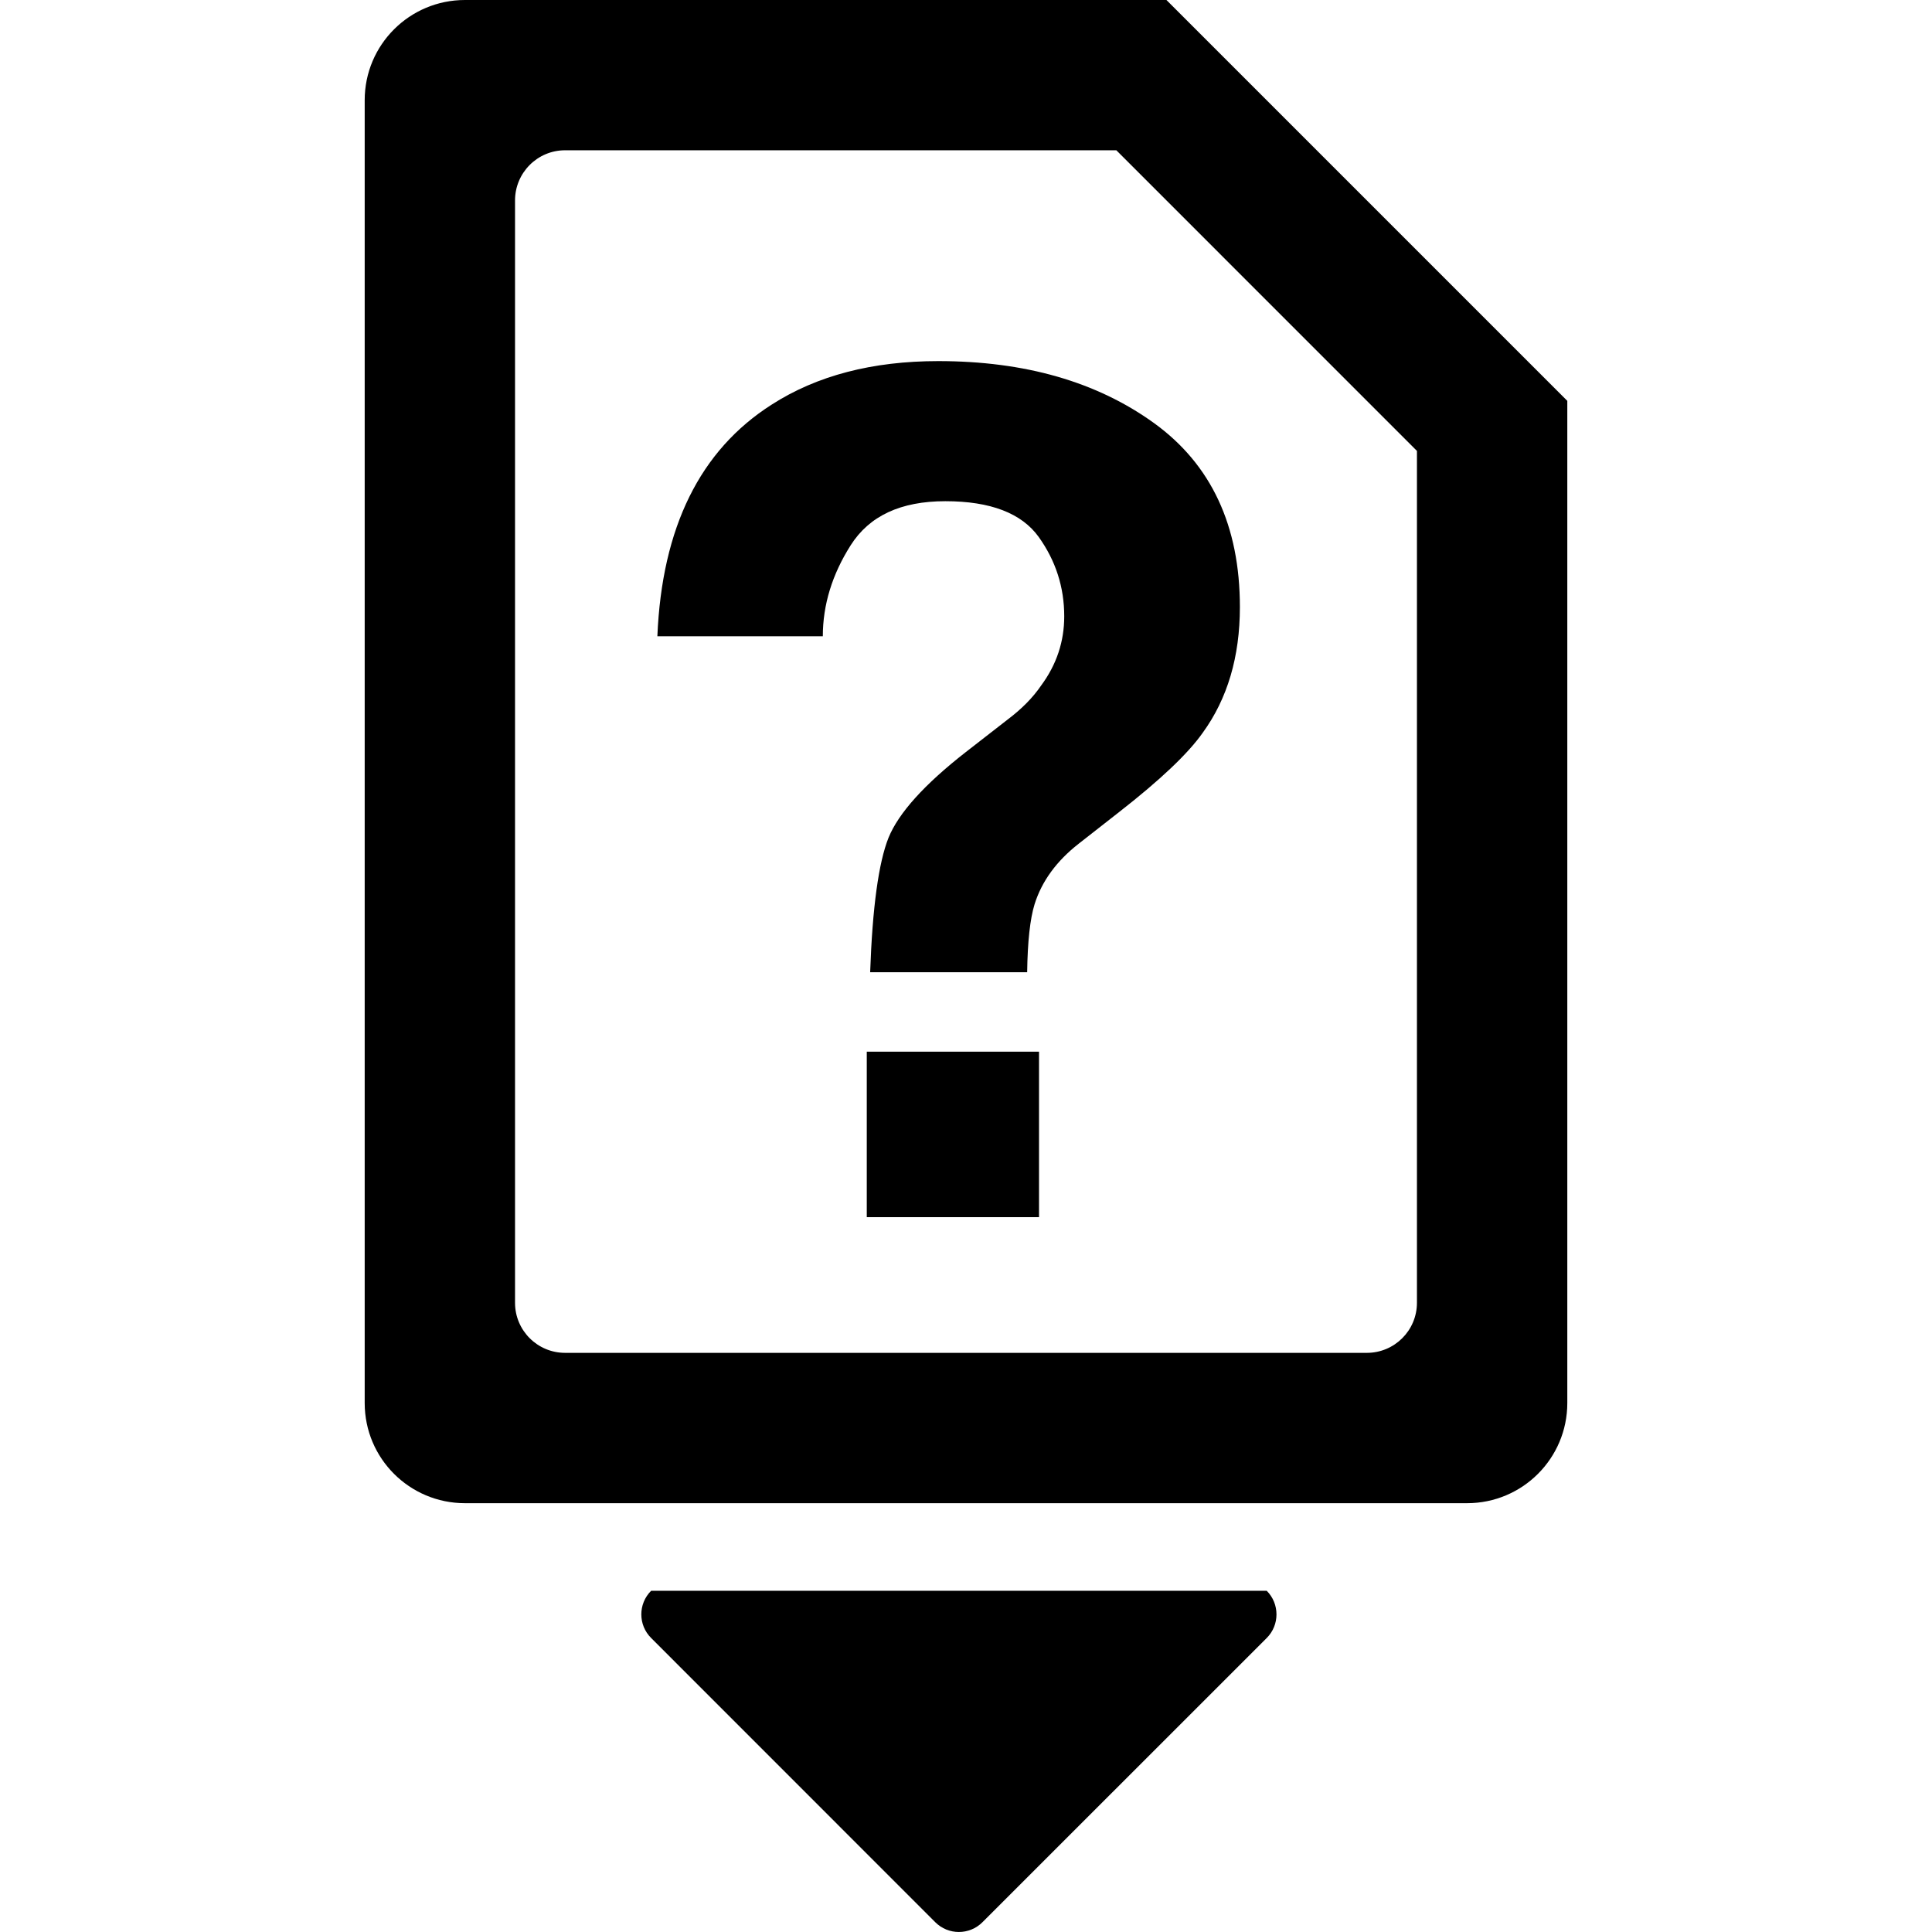 <?xml version="1.0" encoding="utf-8"?>
<!-- Generator: Adobe Illustrator 14.0.0, SVG Export Plug-In . SVG Version: 6.00 Build 43363)  -->
<!DOCTYPE svg PUBLIC "-//W3C//DTD SVG 1.1//EN" "http://www.w3.org/Graphics/SVG/1.1/DTD/svg11.dtd">
<svg version="1.1" id="Capa_1" xmlns="http://www.w3.org/2000/svg" xmlns:xlink="http://www.w3.org/1999/xlink" x="0px" y="0px"
	 width="64px" height="64px" viewBox="0 0 64 64" enable-background="new 0 0 64 64" xml:space="preserve">
<path fill-rule="evenodd" clip-rule="evenodd" d="M48.599,49.795H15.402c-1.836,0-3.321-1.484-3.321-3.318V3.318
	C12.081,1.485,13.566,0,15.402,0H38.64l13.279,13.279v33.198C51.919,48.311,50.432,49.795,48.599,49.795z M46.938,14.937
	L36.98,4.978h-18.26c-0.917,0-1.659,0.745-1.659,1.662v36.517c0,0.916,0.742,1.658,1.659,1.658h26.559
	c0.915,0,1.659-0.742,1.659-1.658V14.937z M37.074,26.899l-1.345,1.053c-0.729,0.571-1.217,1.237-1.457,2.001
	c-0.15,0.487-0.232,1.236-0.246,2.254h-5.201c0.075-2.149,0.281-3.635,0.608-4.455c0.335-0.821,1.186-1.766,2.561-2.839l1.394-1.084
	c0.456-0.345,0.824-0.713,1.105-1.126c0.509-0.691,0.761-1.452,0.761-2.287c0-0.963-0.28-1.837-0.845-2.628
	c-0.565-0.786-1.596-1.185-3.093-1.185c-1.477,0-2.516,0.484-3.135,1.458c-0.615,0.968-0.924,1.976-0.924,3.017h-5.481
	c0.151-3.607,1.415-6.163,3.786-7.674c1.498-0.963,3.338-1.442,5.521-1.442c2.866,0,5.25,0.685,7.144,2.052
	c1.898,1.372,2.846,3.404,2.846,6.095c0,1.643-0.41,3.034-1.23,4.163C39.362,24.958,38.438,25.835,37.074,26.899z M34.419,40.32
	h-5.706v-5.482h5.706V40.32z M21.57,52.696h20.391c0.432,0.432,0.432,1.135,0,1.566l-9.414,9.412c-0.432,0.434-1.135,0.434-1.567,0
	l-9.409-9.412C21.136,53.831,21.136,53.128,21.57,52.696z"/>
</svg>
